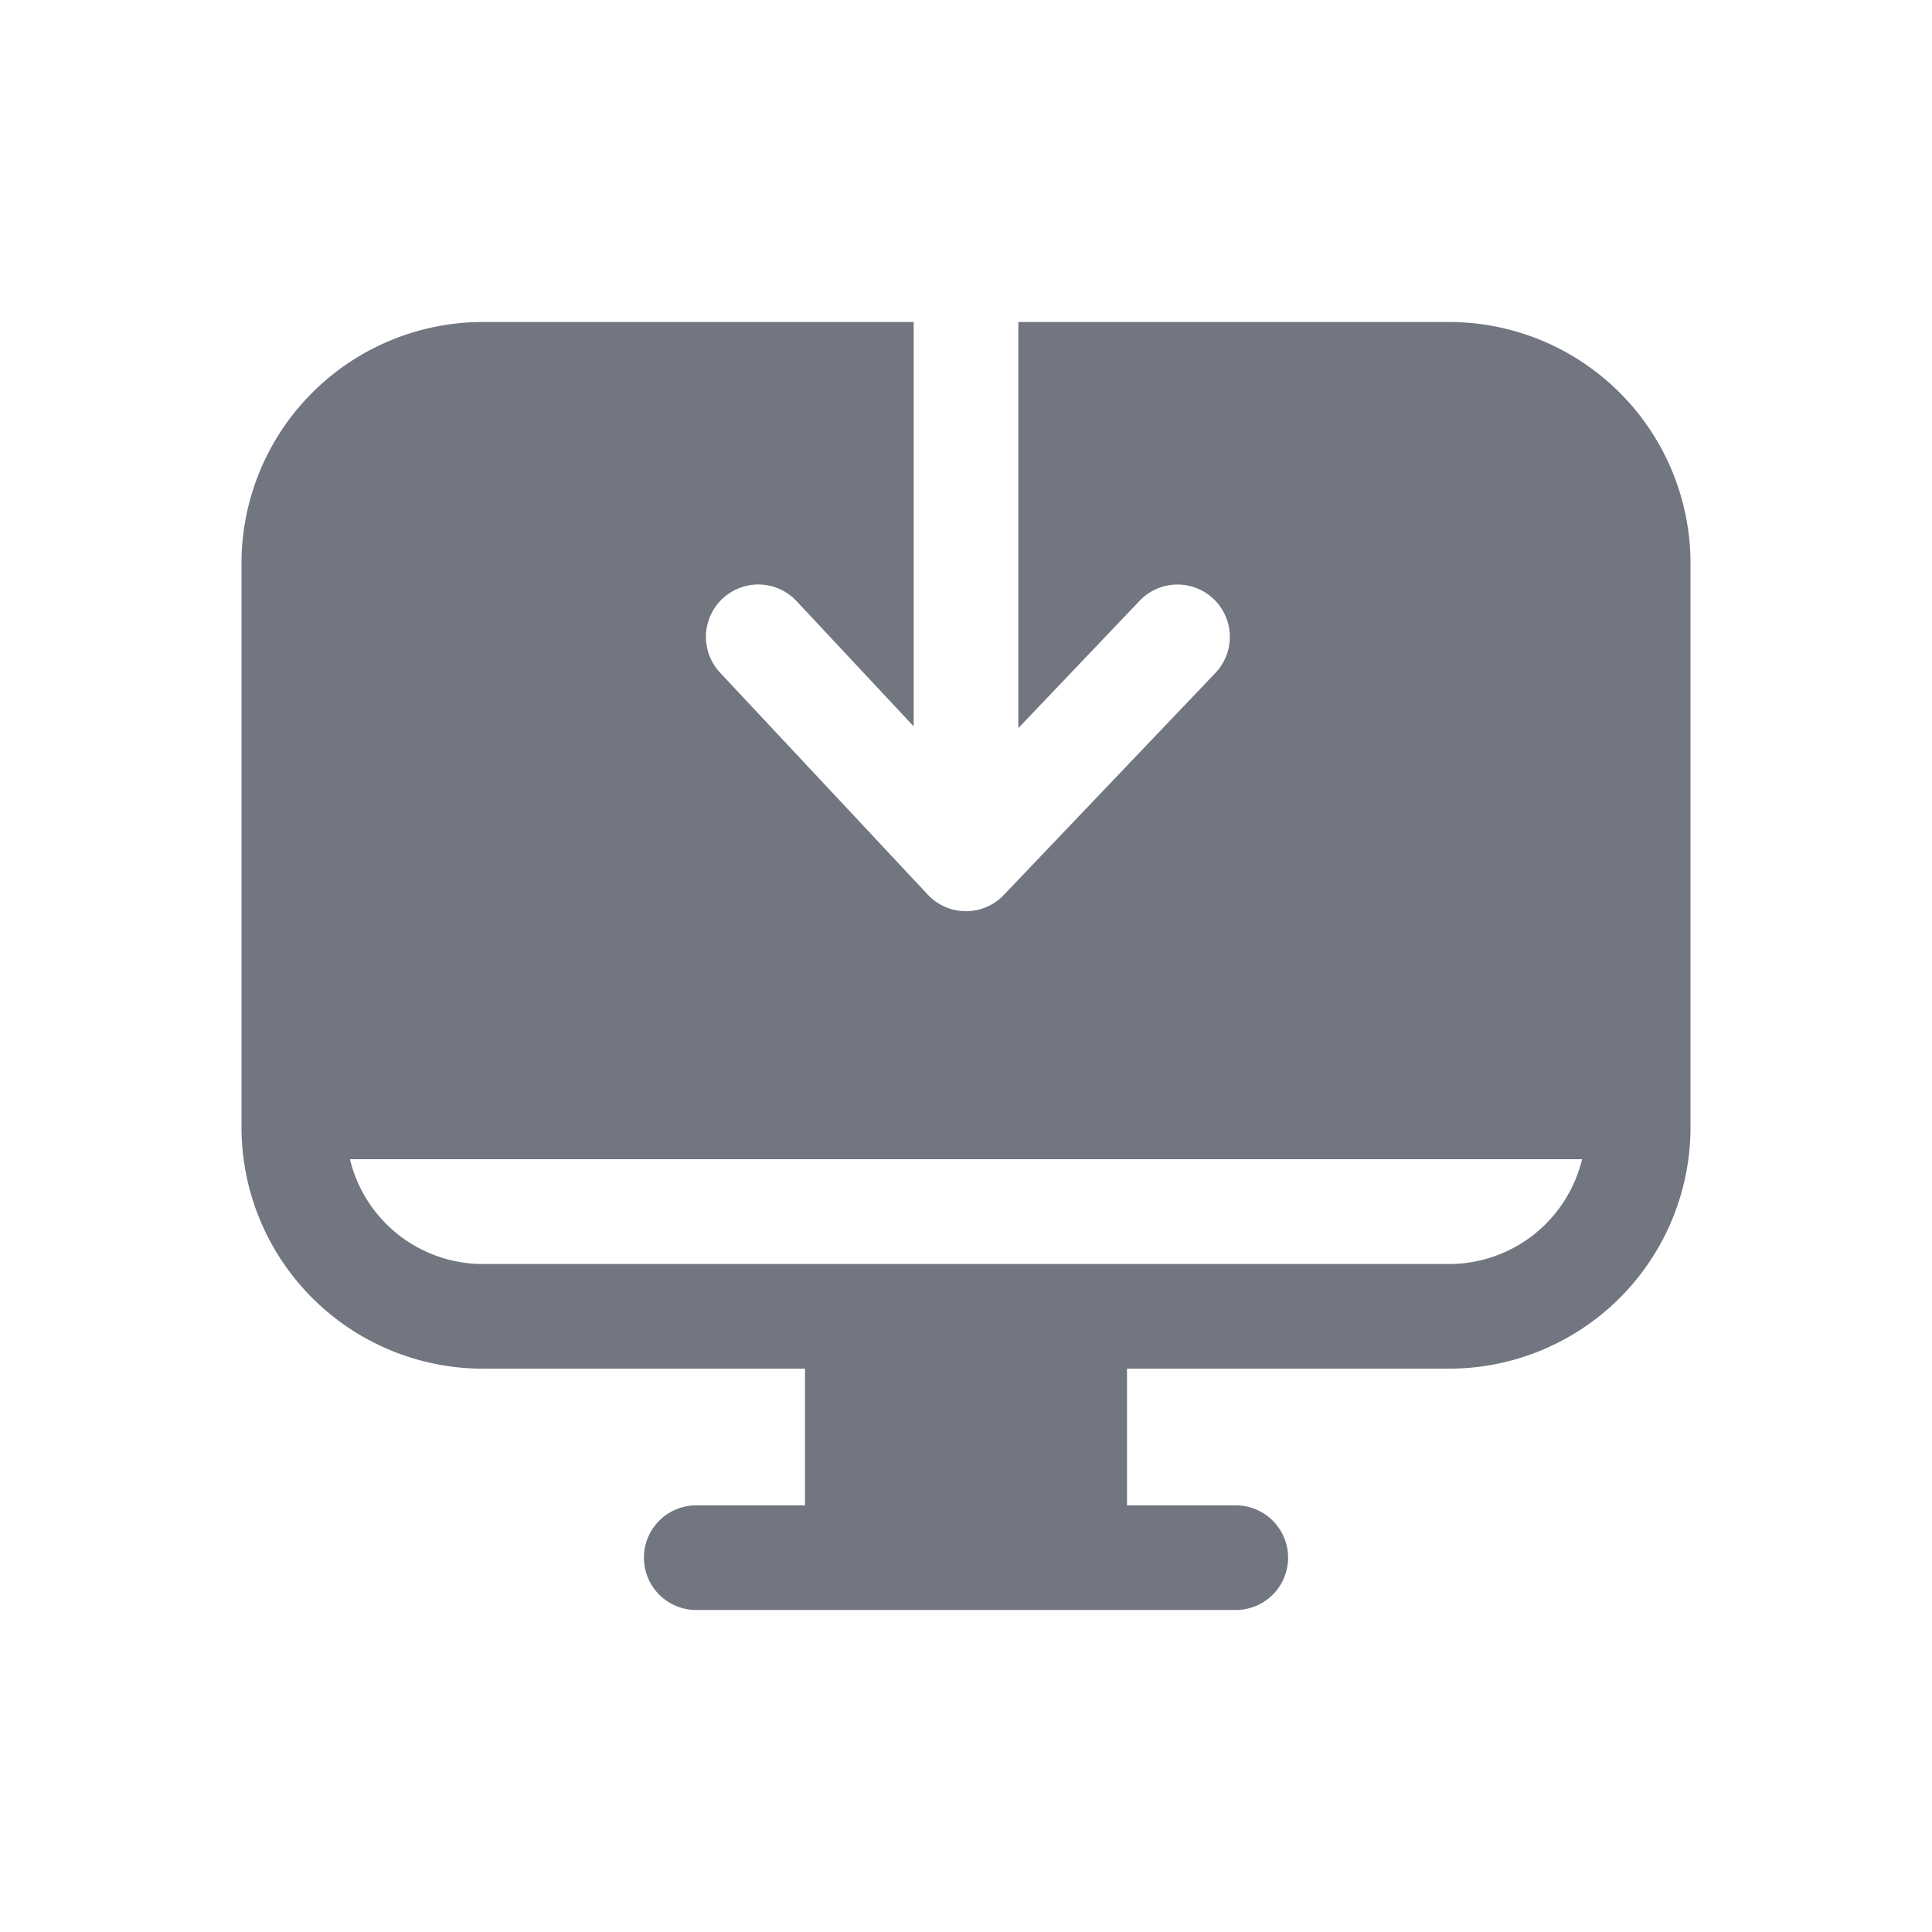 <svg xmlns="http://www.w3.org/2000/svg" fill="none" viewBox="0 0 24 24" focusable="false"><path fill="#717681" fill-rule="evenodd" d="M11.35 9.023V4H6a3 3 0 0 0-3 3v7.002a3 3 0 0 0 3 3h4V18.7H8.649a.65.65 0 1 0 0 1.3h6.702a.65.65 0 0 0 0-1.3H14v-1.698h4a3 3 0 0 0 3-3V7a3 3 0 0 0-3-3h-5.35v5.045l1.507-1.582a.65.65 0 0 1 .941.897l-2.624 2.753-.018.019a.65.65 0 0 1-.935-.023L8.945 8.356a.65.65 0 1 1 .95-.889zM4.347 14.4A1.7 1.7 0 0 0 6 15.702h12a1.7 1.7 0 0 0 1.653-1.302z" clip-rule="evenodd"/></svg>